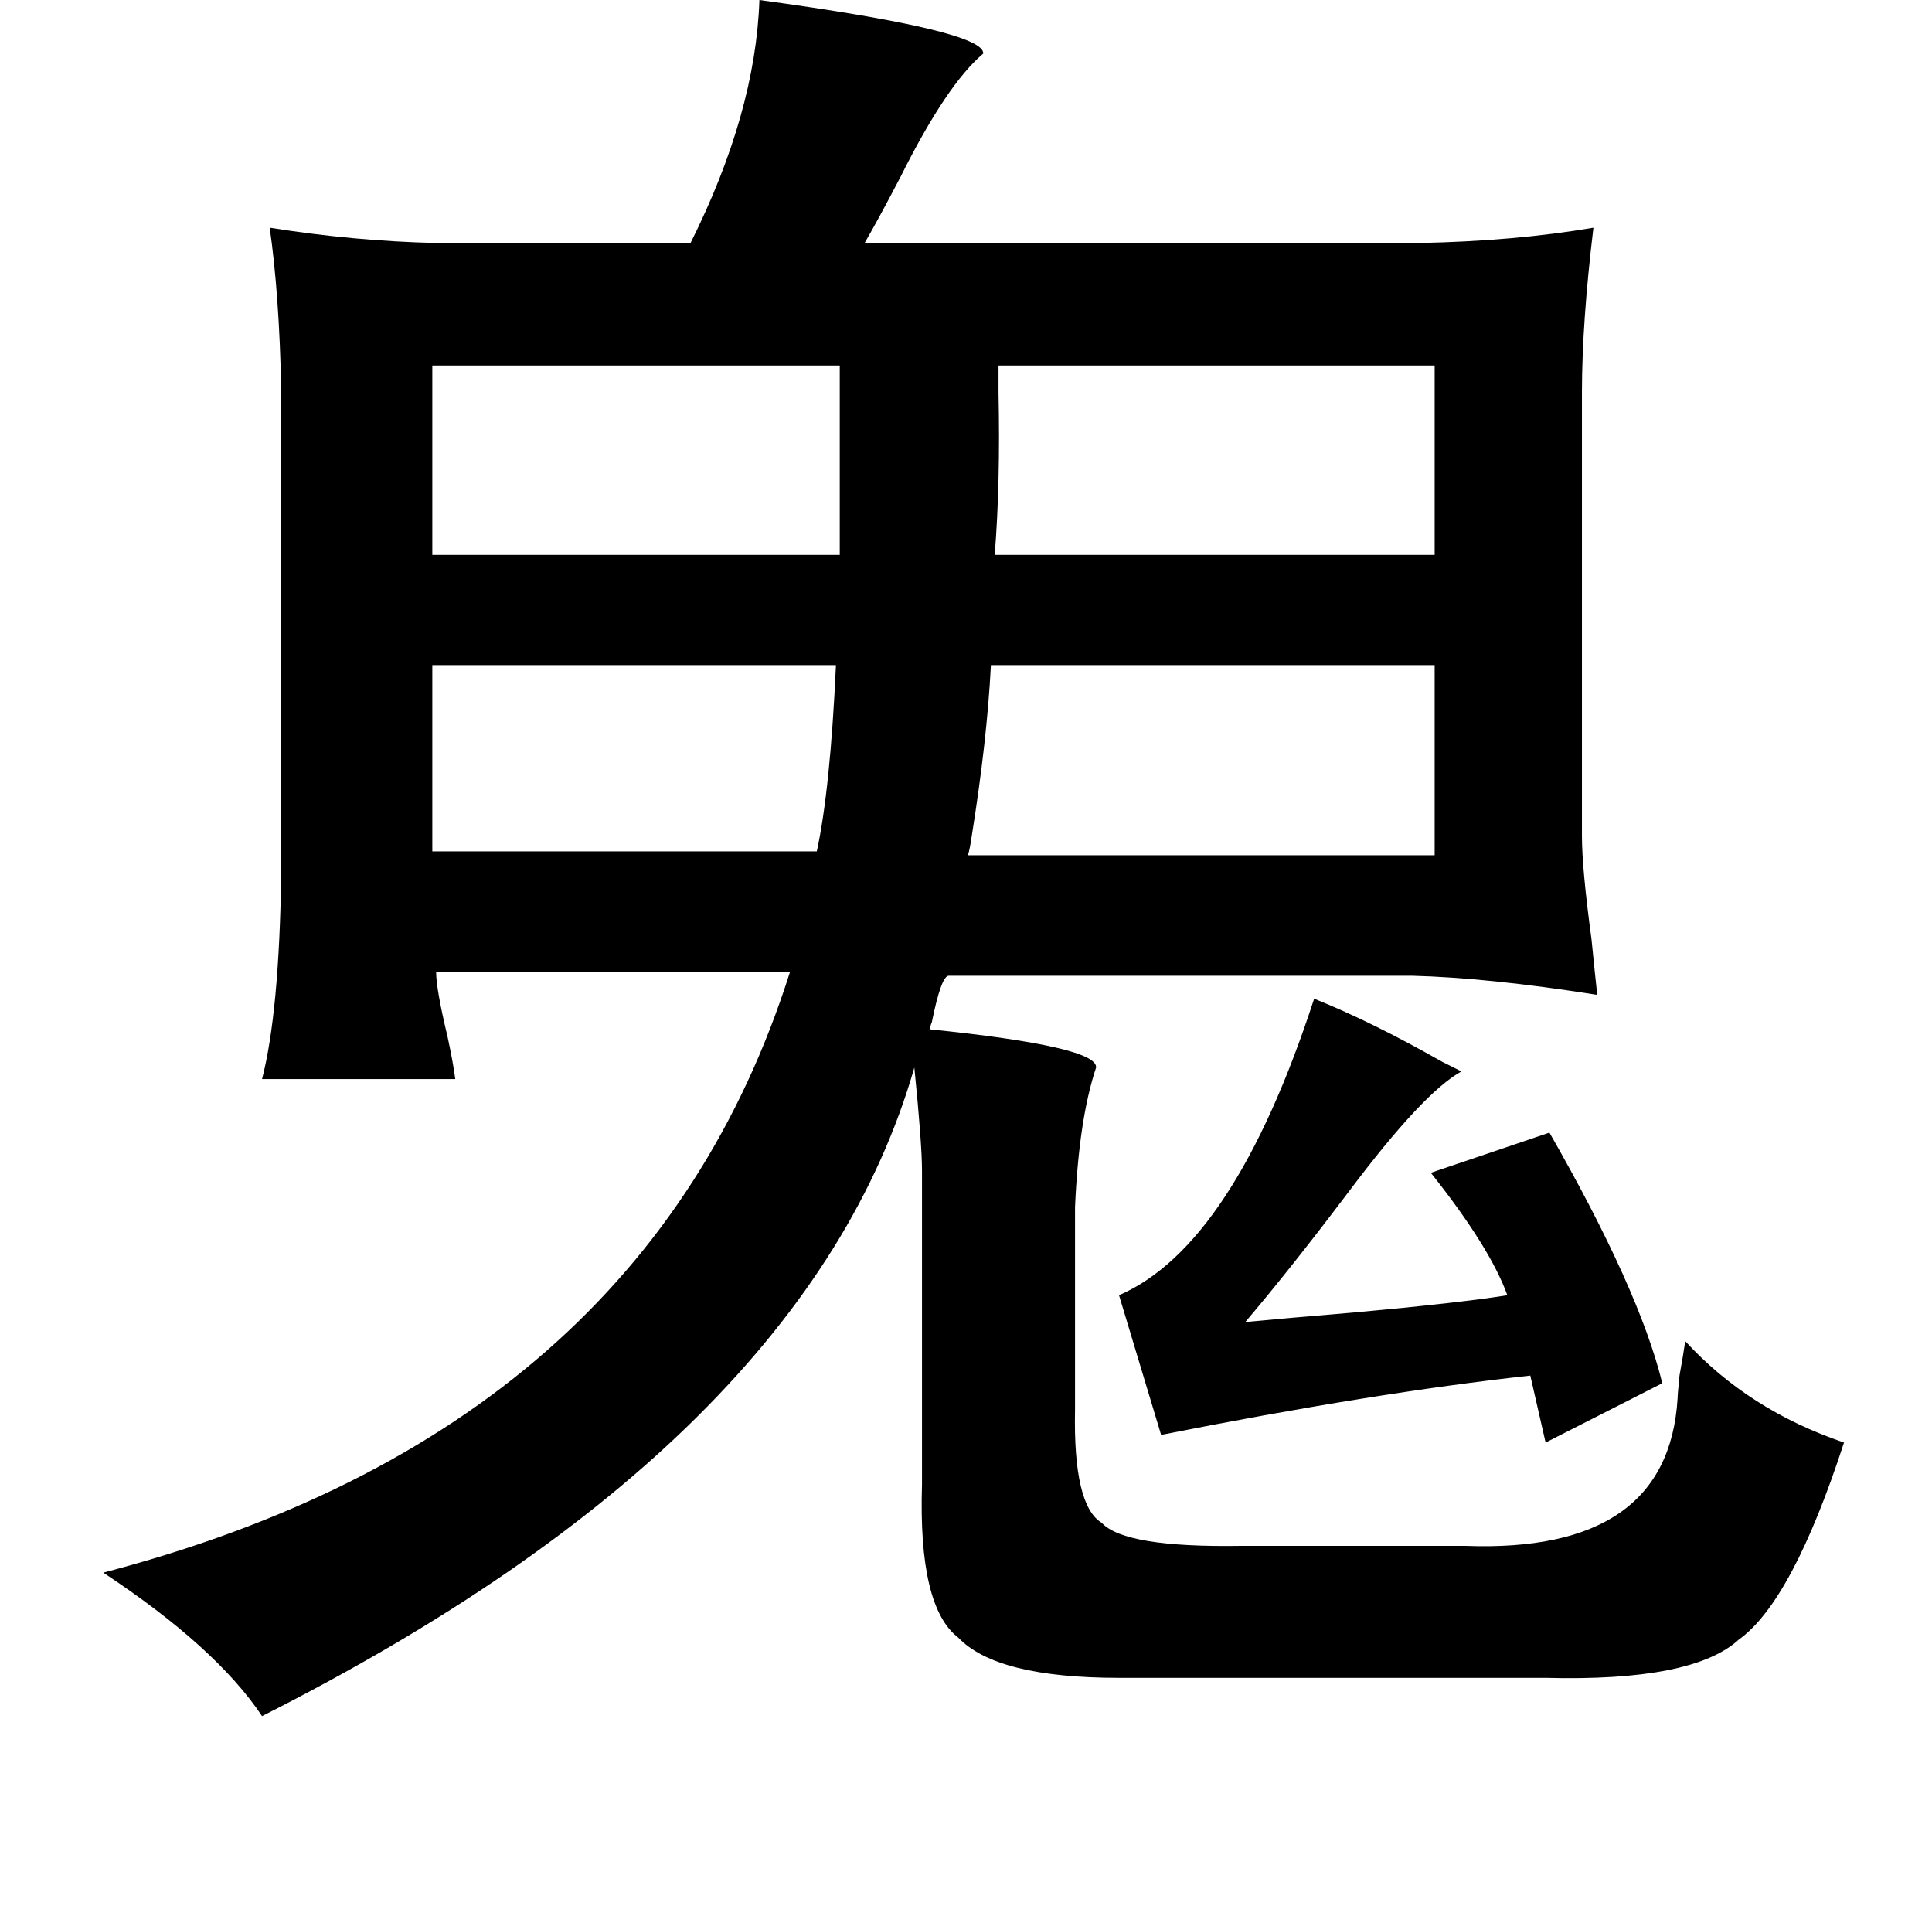 <?xml version="1.0" standalone="no"?>
<!DOCTYPE svg PUBLIC "-//W3C//DTD SVG 1.1//EN" "http://www.w3.org/Graphics/SVG/1.1/DTD/svg11.dtd" >
<svg xmlns="http://www.w3.org/2000/svg" xmlns:xlink="http://www.w3.org/1999/xlink" version="1.1" viewBox="-10 0 1010 1000">
   <path fill="currentColor"
d="M387 0q118 16 117 28q-19 16 -43 64q-12 23 -19 35h290q50 -1 91 -8q-6 50 -6 86v232q0 17 5 54q2 20 3 29q-57 -9 -97 -10h-242q-4 0 -9 25q0 -1 -1 3q88 9 87 20q-9 27 -11 73v106q-1 50 14 59q12 13 73 12h117q106 4 111 -77q0 -2 1 -12q2 -11 3 -18q33 36 83 53
q-27 83 -55 103q-24 22 -101 20h-223q-64 0 -84 -21q-21 -16 -19 -80v-164q0 -14 -4 -54q-56 195 -341 339q-24 -36 -83 -75q283 -74 359 -314h-185q0 9 6 34q3 14 4 22h-101q9 -35 10 -107v-254q-1 -49 -6 -84q44 7 87 8h133q34 -68 36 -127zM216 191v99h213v-99h-213z
M740 191h-228v14q1 48 -2 85h230v-99zM216 348v97h201q7 -32 10 -97h-211zM508 348q-2 39 -10 89q-1 7 -2 10h244v-99h-232zM859 723l-61 31l-8 -35q-82 9 -193 31l-22 -73q60 -26 102 -155q30 12 67 33l10 5q-20 11 -59 63q-31 41 -54 68q21 -2 57 -5q55 -5 80 -9
q-9 -25 -40 -64l62 -21q47 82 59 131z" />
</svg>
